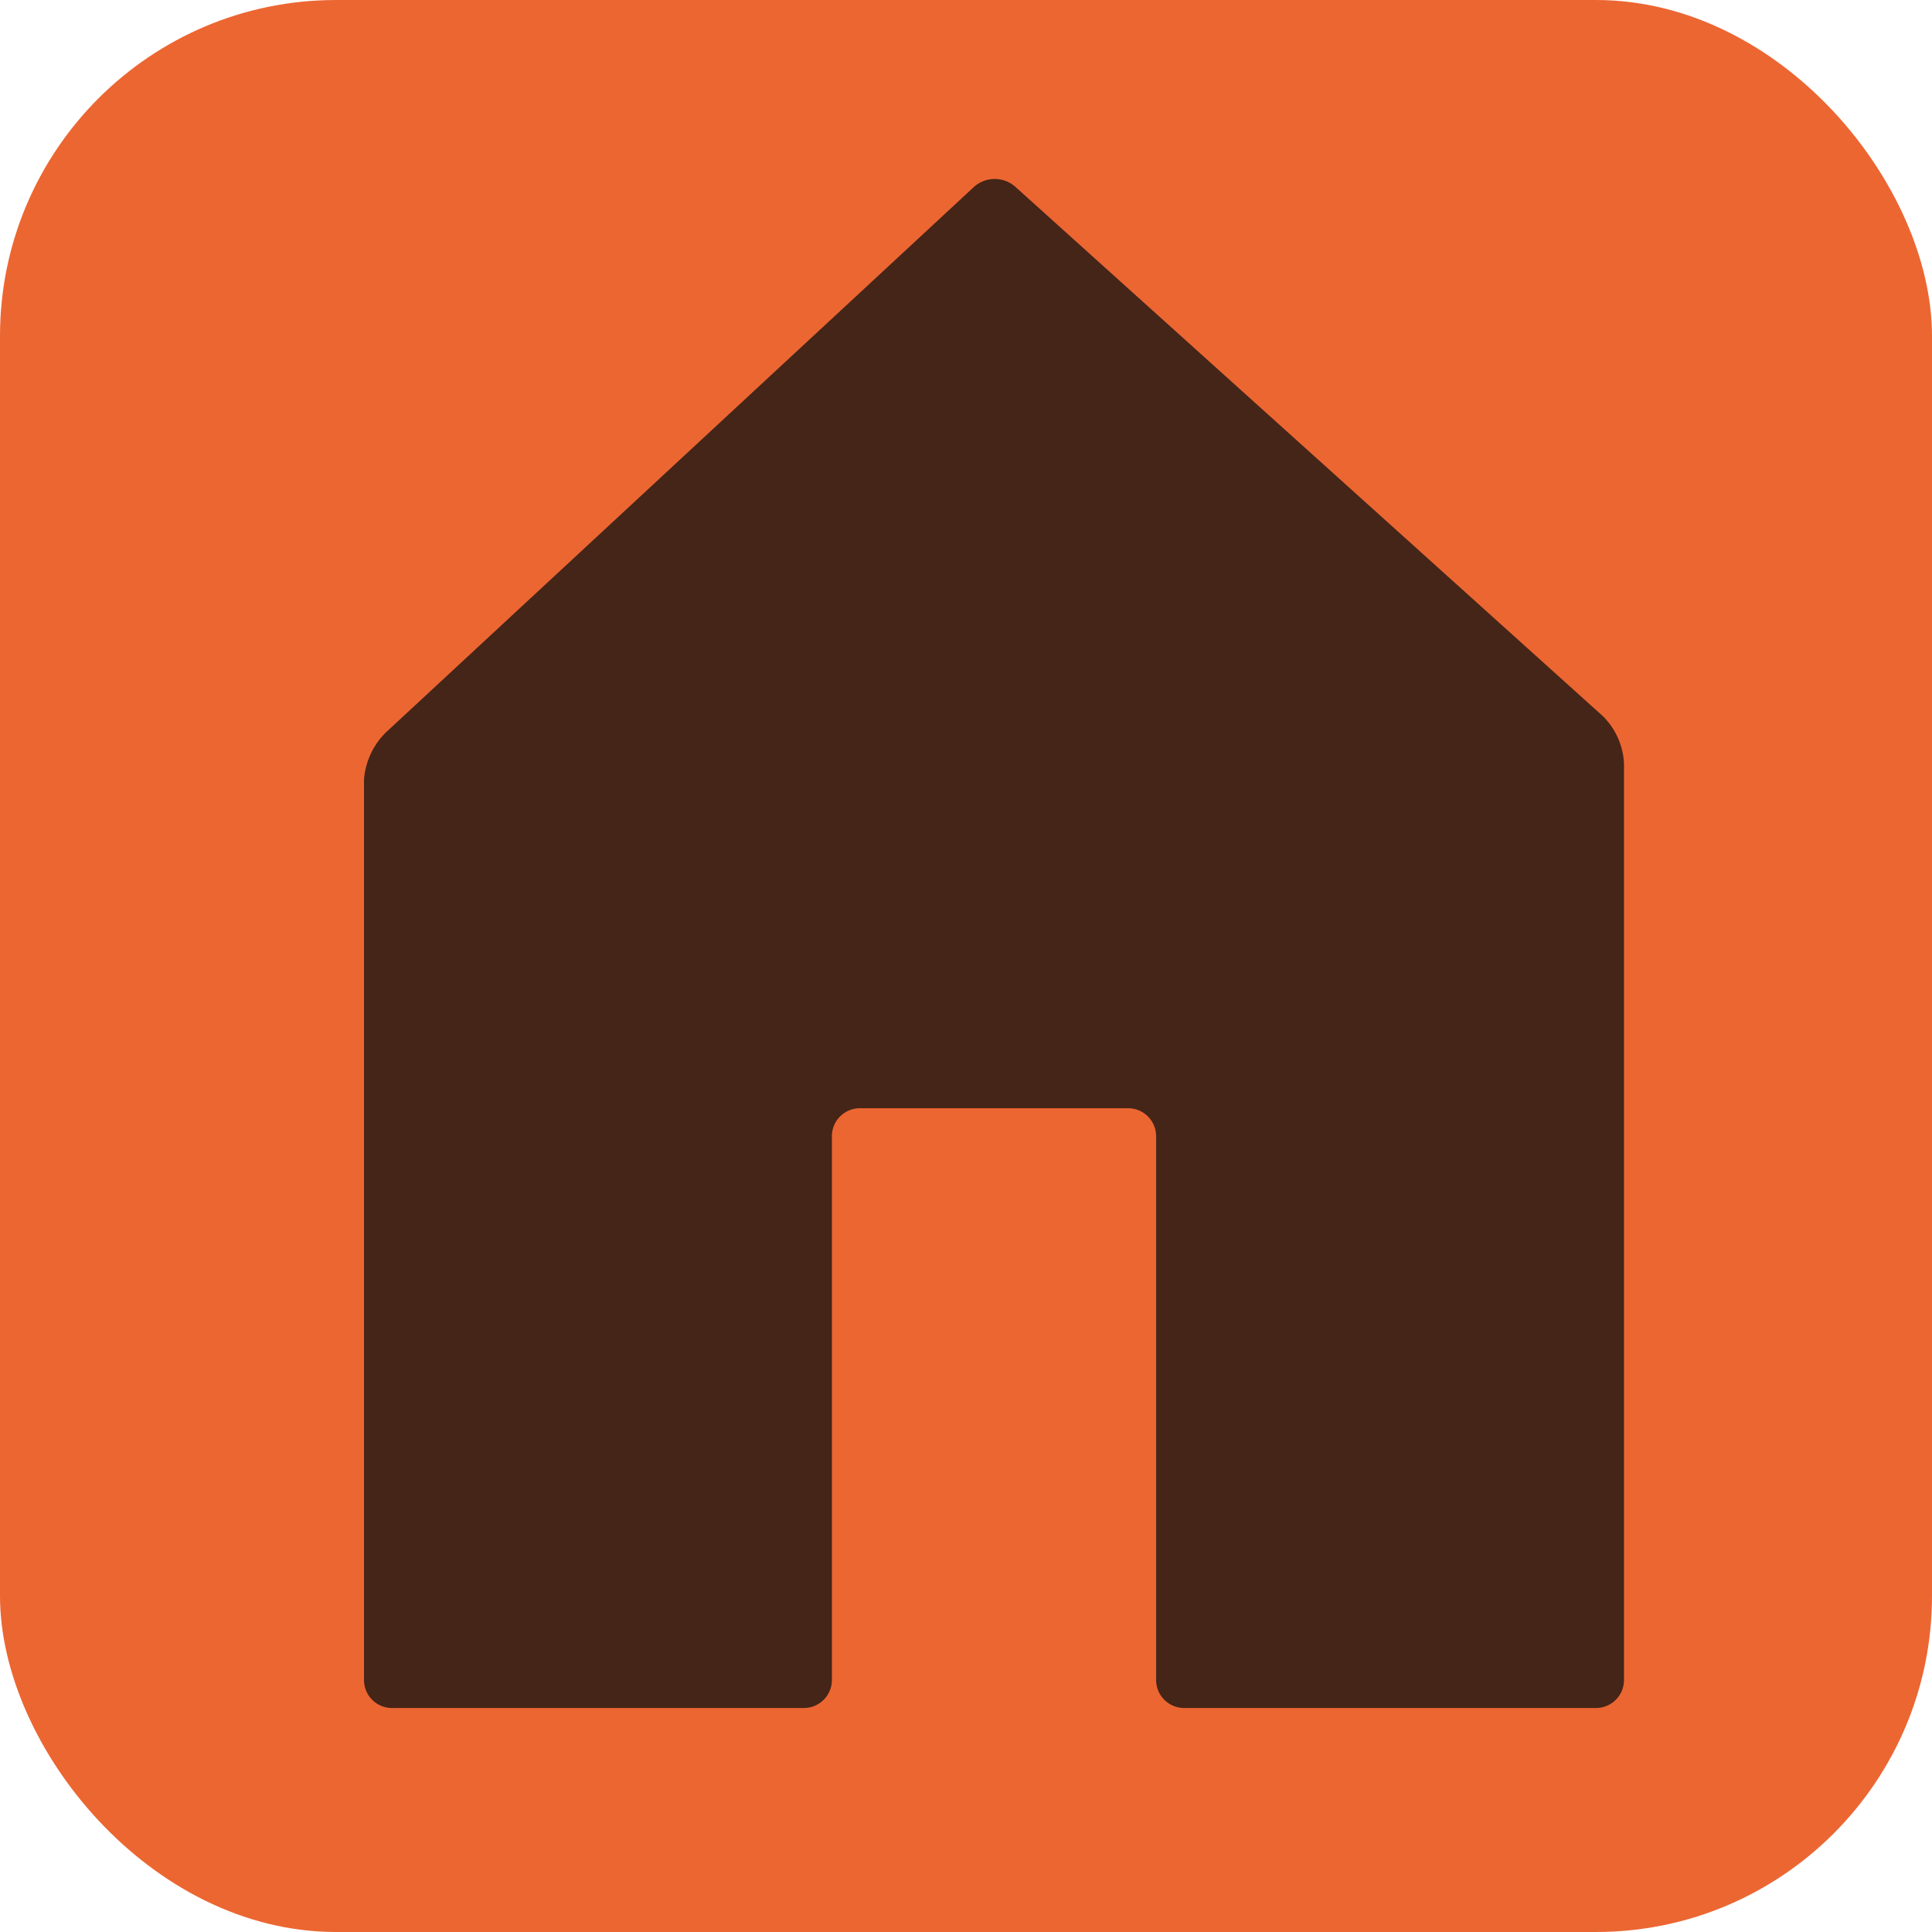 <svg xmlns="http://www.w3.org/2000/svg" width="69" height="69" viewBox="0 0 69 69"><defs><style>.cls-1{fill:#ec6632;}.cls-2{fill:#442518;}</style></defs><title>home_button</title><g id="Layer_4" data-name="Layer 4"><rect class="cls-1" width="69" height="69" rx="12" ry="12"/><path class="cls-2" d="M13,60a1,1,0,0,0,1,1H28.71a1,1,0,0,0,1-1V40.58a1,1,0,0,1,1-1h9.58a1,1,0,0,1,1,1V60a1,1,0,0,0,1,1H57a1,1,0,0,0,1-1V27.26a2.57,2.57,0,0,0-.74-1.67l-21-18.92a1.11,1.11,0,0,0-1.47,0l-21,19.48A2.65,2.65,0,0,0,13,27.84Z"/></g></svg>